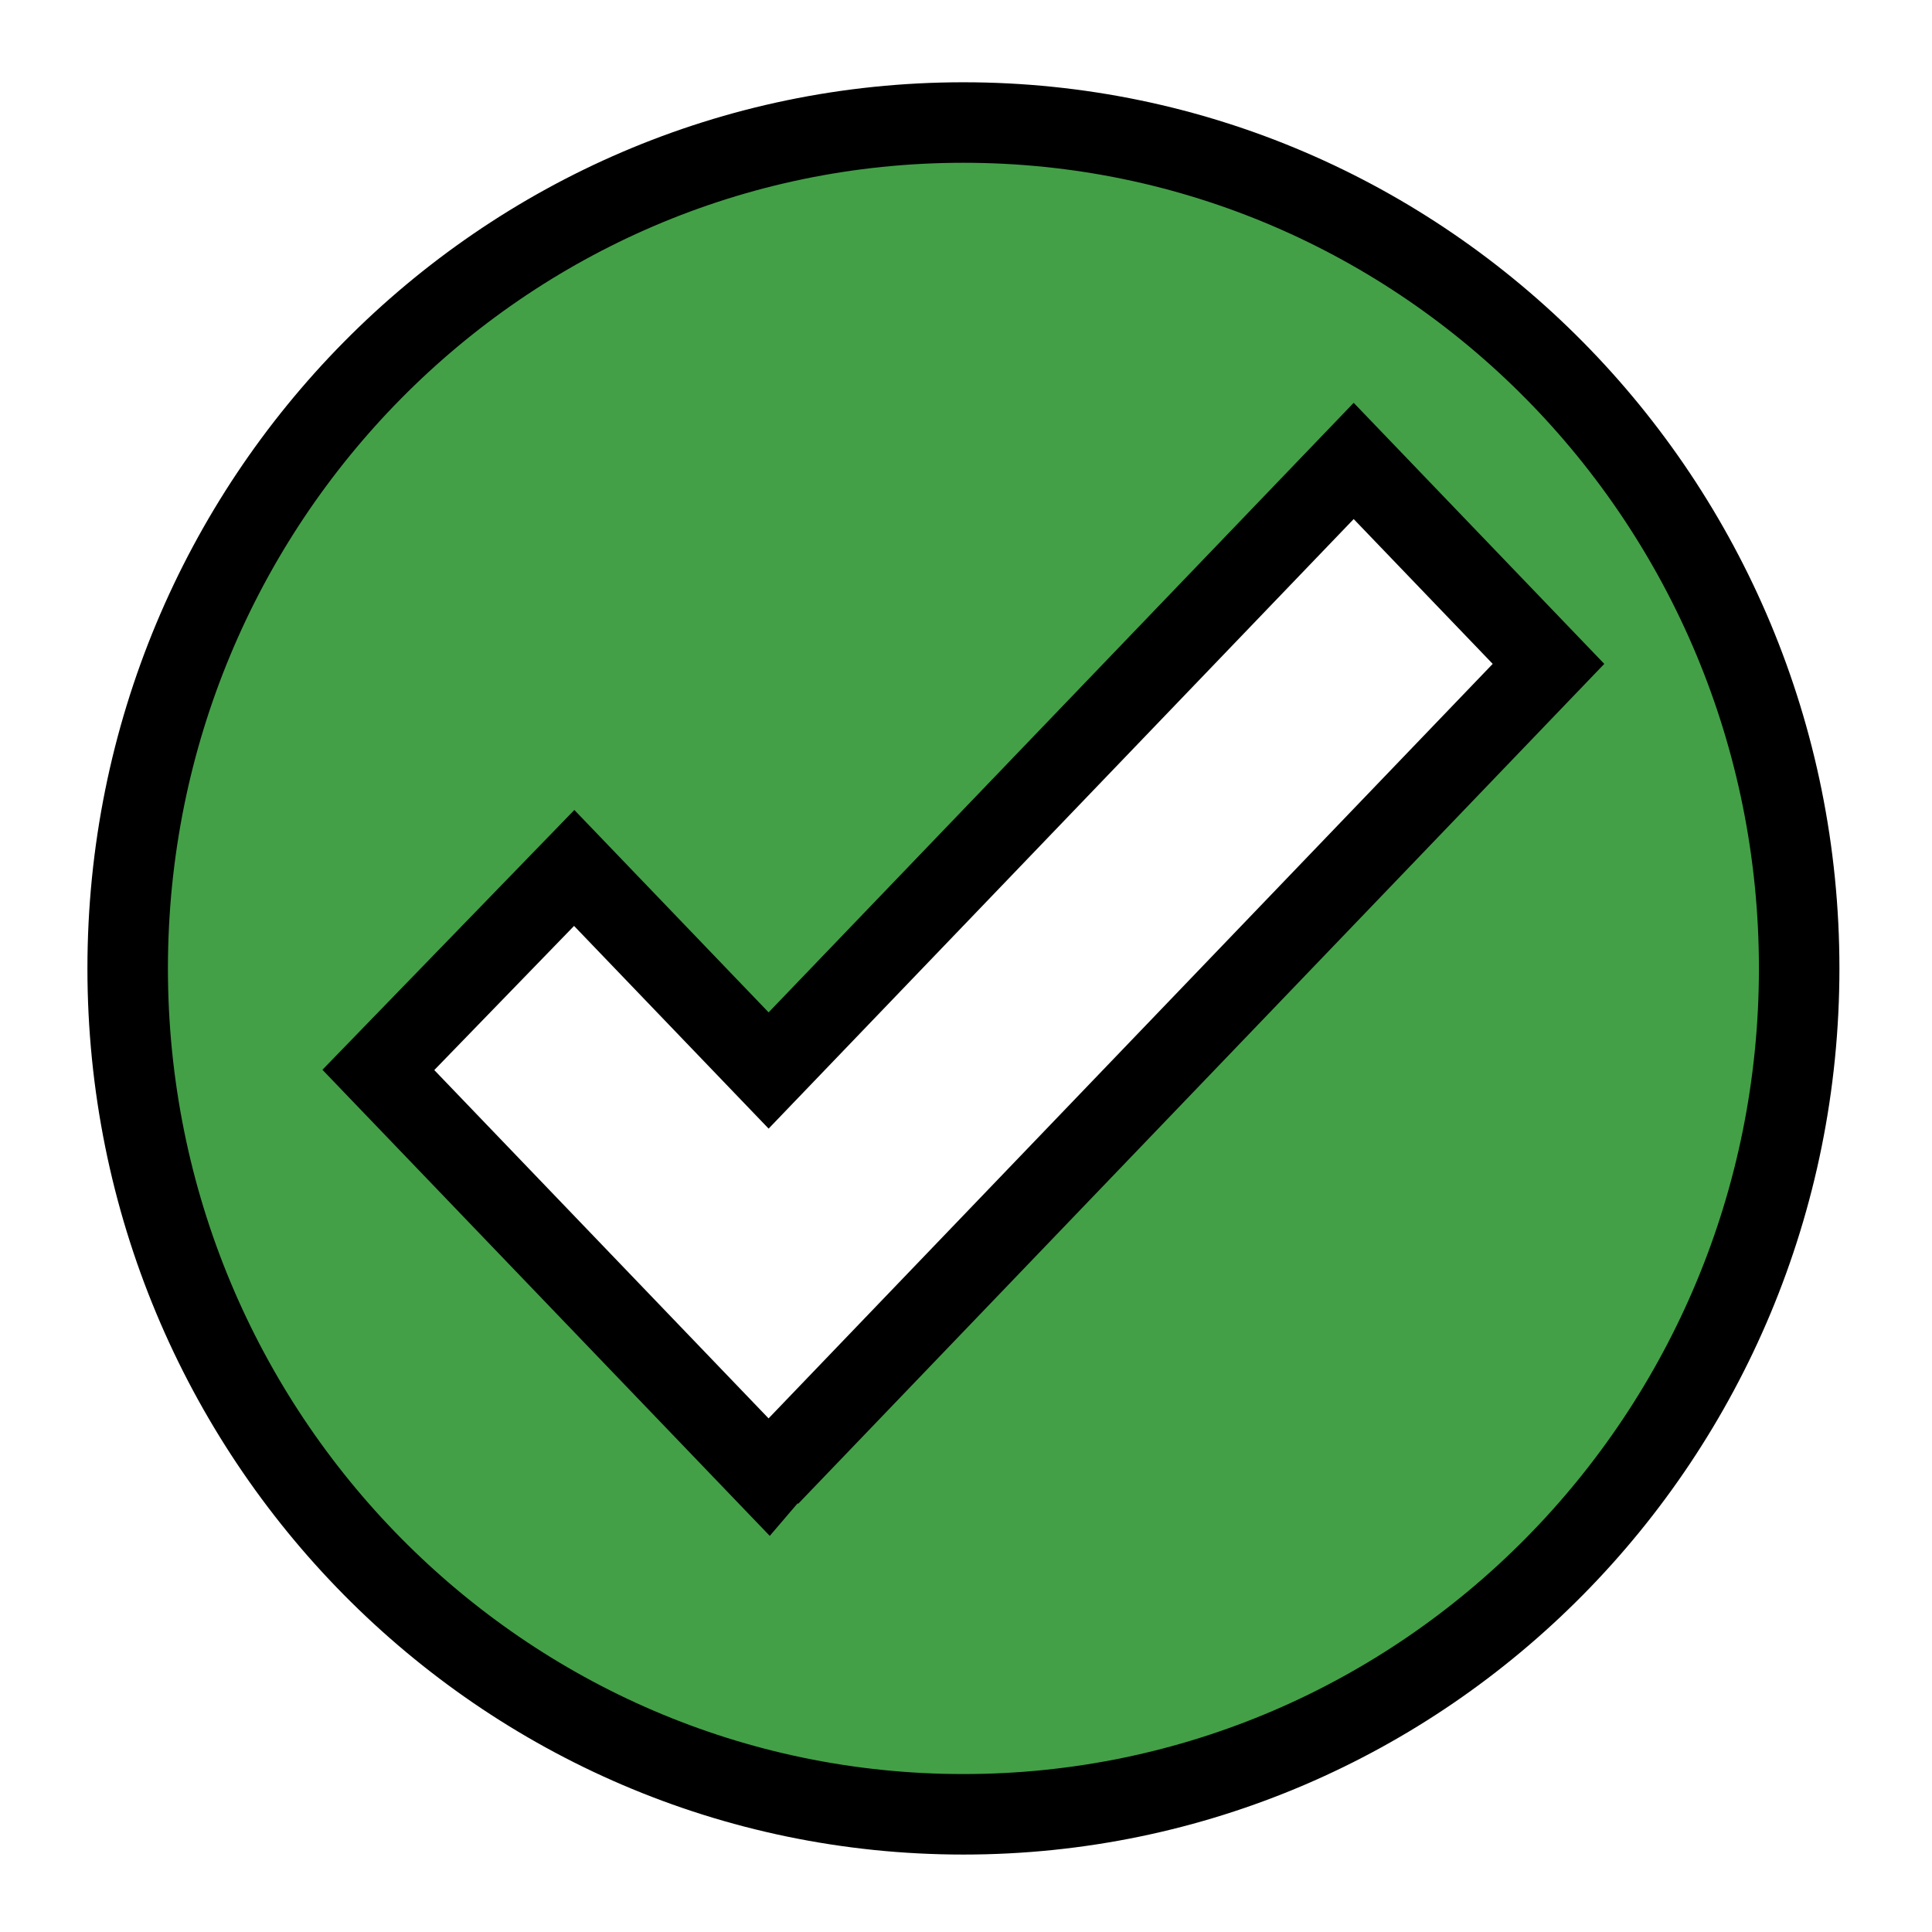 <svg width="24" height="24" xmlns="http://www.w3.org/2000/svg">

 <g>
  <title>background</title>
  <rect fill="none" id="canvas_background" height="26" width="26" y="-1" x="-1"/>
 </g>
 <g>
  <title>Layer 1</title>
  <path stroke="null" id="svg_1" fill="#43a047" d="m11.968,1.522c-5.734,0 -10.382,4.705 -10.382,10.508c0,5.803 4.649,10.508 10.382,10.508c5.734,0 10.382,-4.705 10.382,-10.508c0,-5.803 -4.649,-10.508 -10.382,-10.508zm-2.414,16.813l-0.007,-0.007l-0.006,0.007l-4.841,-5.044l2.433,-2.509l2.415,2.516l7.268,-7.572l2.42,2.521l-9.682,10.088z"/>
 </g>
</svg>